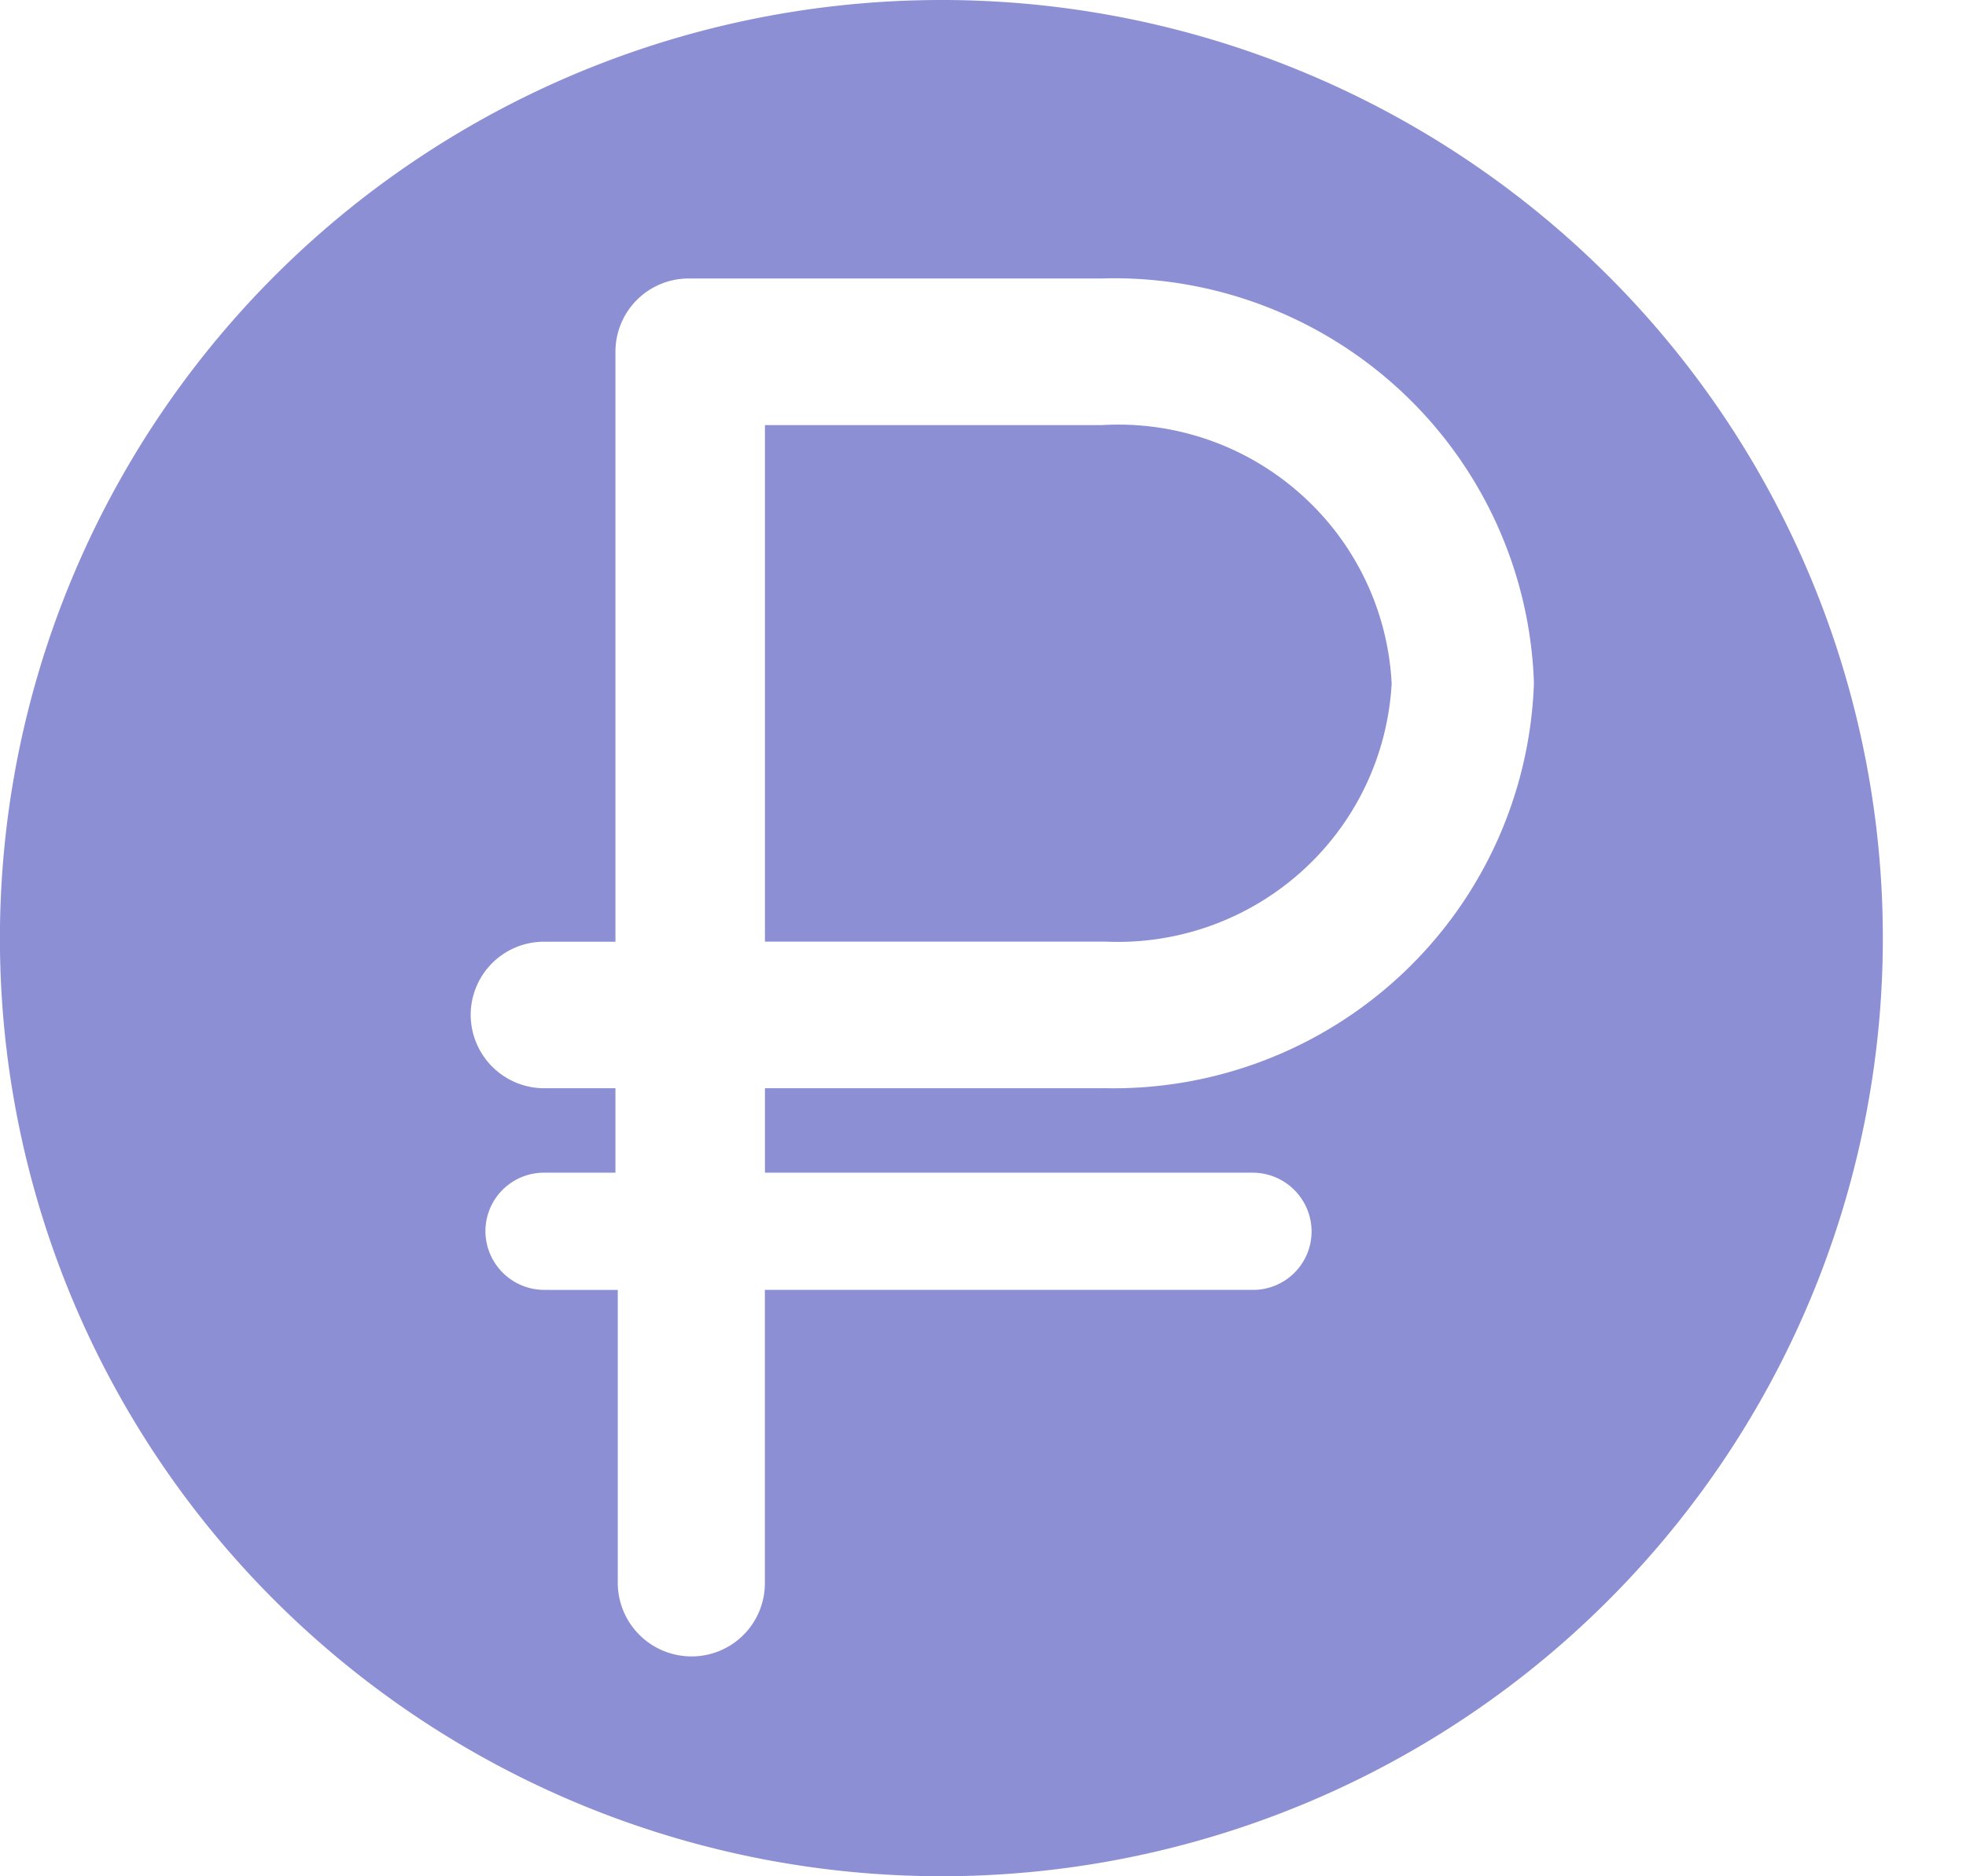 <svg width="22" height="21" fill="none" xmlns="http://www.w3.org/2000/svg"><path d="M12.345 4.758H8.56v5.781h3.813a3.075 3.075 0 002.195-.788c.6-.54.96-1.295 1.005-2.1a3.043 3.043 0 00-1.01-2.114 3.064 3.064 0 00-2.217-.78z" fill="#8C8FD4"/><path d="M10.535 0C8.45 0 6.415.616 4.682 1.77a10.507 10.507 0 00-3.88 4.712 10.468 10.468 0 002.284 11.443 10.566 10.566 0 0011.48 2.276 10.527 10.527 0 004.728-3.867 10.475 10.475 0 00-1.31-13.259A10.552 10.552 0 0010.534 0zm1.81 12.18H8.56v.945h5.459a.66.66 0 01.658.656.655.655 0 01-.658.656h-5.46v3.282a.819.819 0 01-.823.82.825.825 0 01-.823-.82v-3.282H6.09a.66.66 0 01-.658-.656.655.655 0 01.658-.656h.797v-.945H6.09a.824.824 0 01-.823-.82.82.82 0 01.823-.82h.797V3.937a.819.819 0 01.823-.82h4.609a4.71 4.71 0 013.363 1.264 4.679 4.679 0 011.483 3.263 4.685 4.685 0 01-1.474 3.256 4.717 4.717 0 01-3.346 1.279z" fill="#8C8FD4"/></svg>